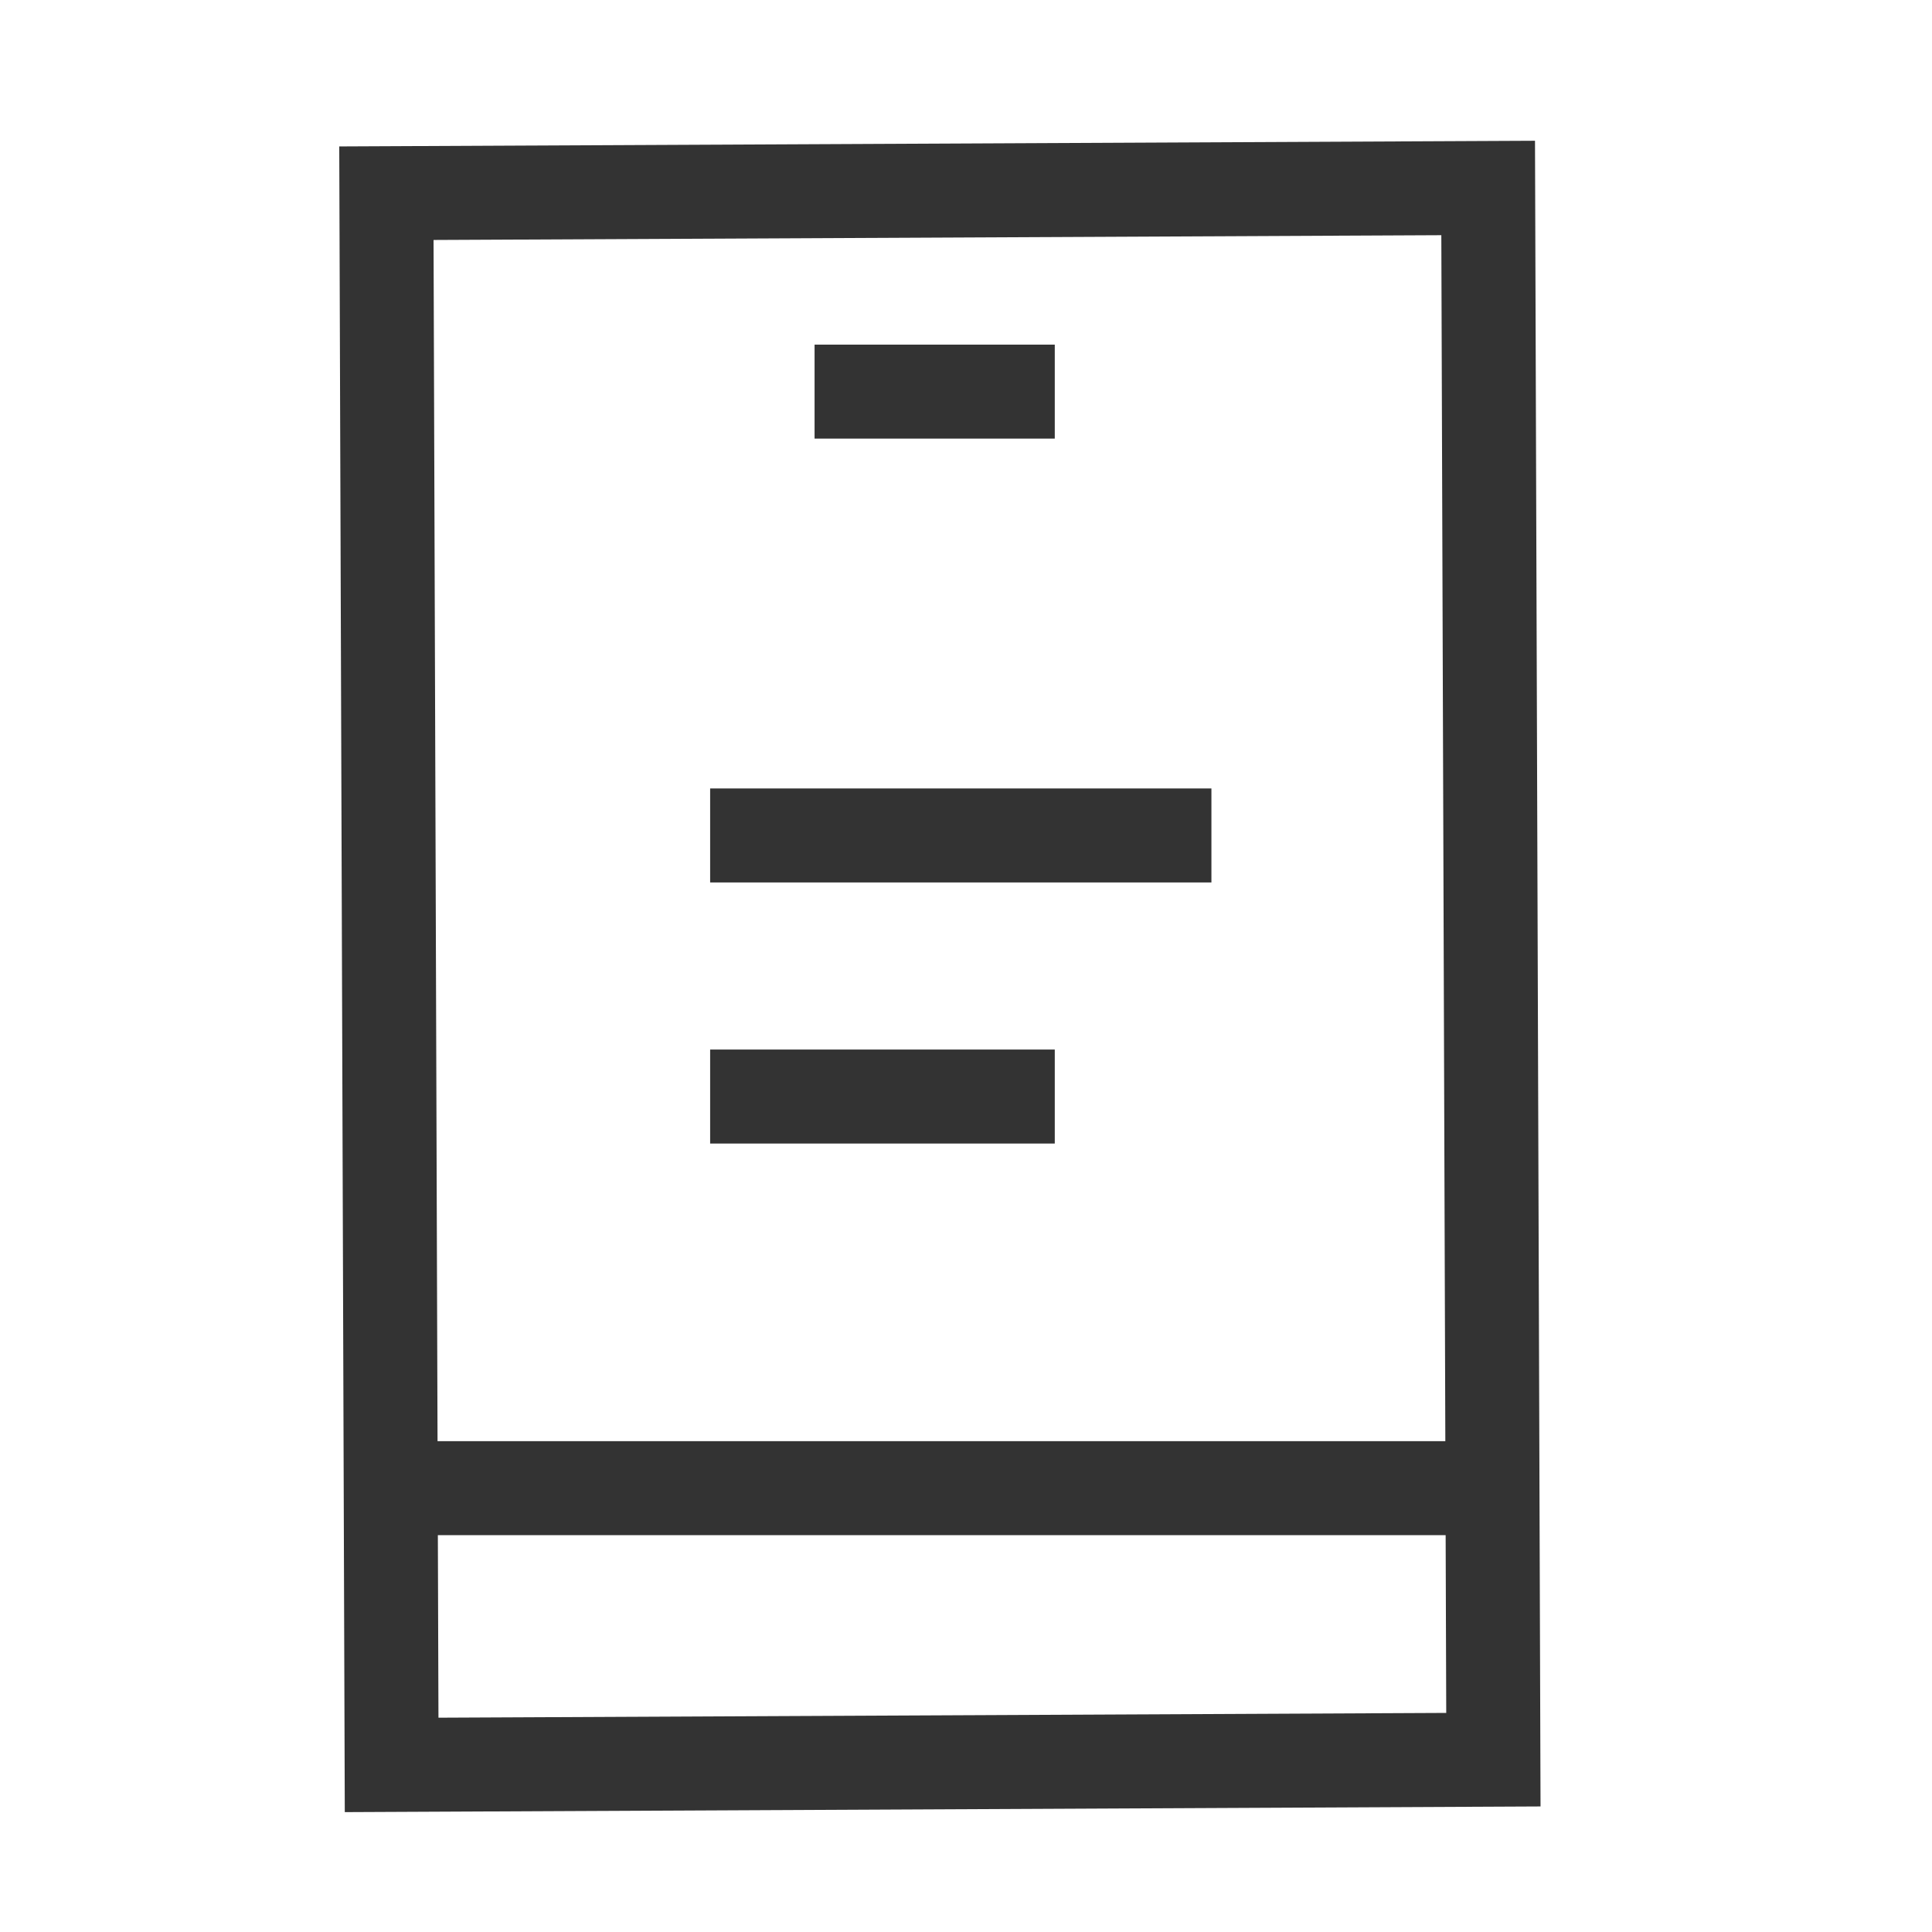 <svg height="18" viewBox="0 0 36 37" width="18" xmlns="http://www.w3.org/2000/svg"><g fill="none" fill-rule="evenodd" transform="translate(0 .7)"><path d="m0 0h36v36h-36z" fill-rule="nonzero" opacity=".5"/><g stroke="#333" stroke-width="1.8"><path d="m28 2.9.1 30.1-21.1.1-.1-30.1z"/><path d="m16 6.8h2.8" stroke-linecap="square"/><path d="m14 15.3h7.8" stroke-linecap="square"/><path d="m7.369 27.8h19.531" stroke-linecap="square"/><path d="m14 20.3h4.8" stroke-linecap="square"/></g></g></svg>
